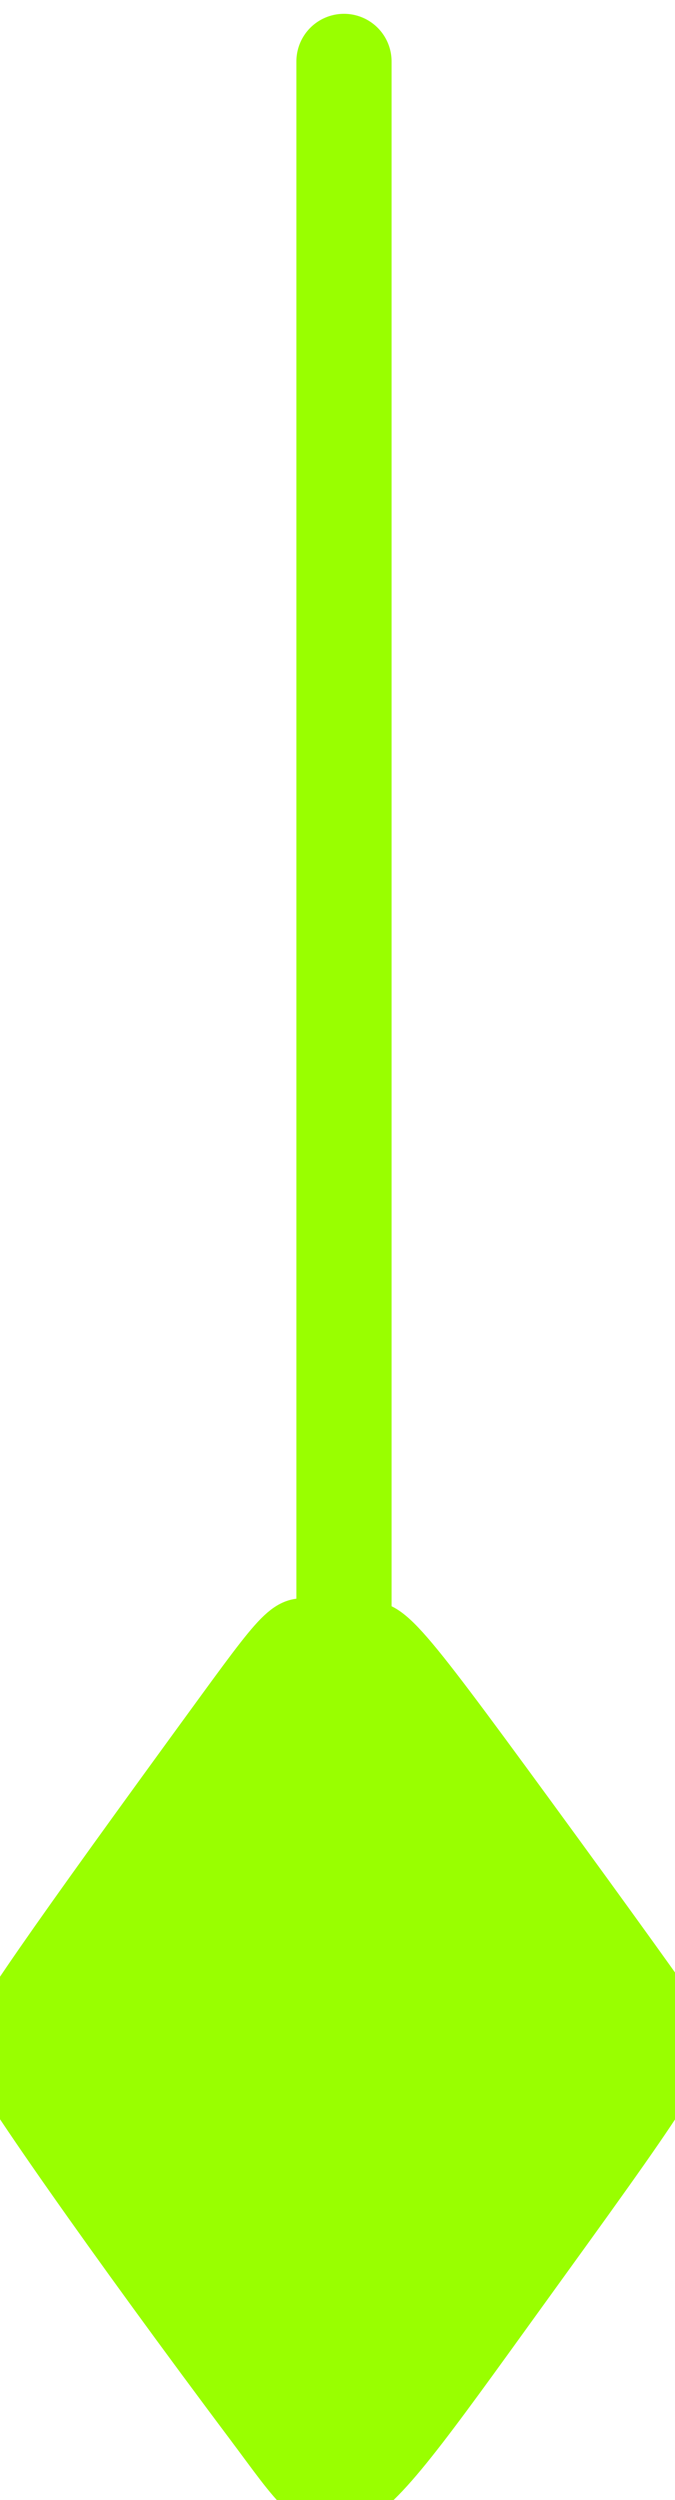 <?xml version="1.0" encoding="UTF-8" standalone="no"?>
<!-- Created with Inkscape (http://www.inkscape.org/) -->

<svg
   xmlns:dc="http://purl.org/dc/elements/1.1/"
   xmlns:cc="http://creativecommons.org/ns#"
   xmlns:rdf="http://www.w3.org/1999/02/22-rdf-syntax-ns#"
   xmlns:svg="http://www.w3.org/2000/svg"
   xmlns="http://www.w3.org/2000/svg"
   xmlns:sodipodi="http://sodipodi.sourceforge.net/DTD/sodipodi-0.dtd"
   xmlns:inkscape="http://www.inkscape.org/namespaces/inkscape"
   version="1.1"
   width="10.794"
   height="39.968"
   id="svg4464"
   inkscape:version="0.48.2 r9819"
   sodipodi:docname="Black_mensural_minim_11x40_green.svg">
  <sodipodi:namedview
     pagecolor="#ffffff"
     bordercolor="#666666"
     borderopacity="1"
     objecttolerance="10"
     gridtolerance="10"
     guidetolerance="10"
     inkscape:pageopacity="0"
     inkscape:pageshadow="2"
     inkscape:window-width="1165"
     inkscape:window-height="803"
     id="namedview11"
     showgrid="false"
     fit-margin-top="0"
     fit-margin-left="0"
     fit-margin-right="0"
     fit-margin-bottom="0"
     inkscape:zoom="5.9"
     inkscape:cx="-26.360434"
     inkscape:cy="22.039557"
     inkscape:window-x="0"
     inkscape:window-y="0"
     inkscape:window-maximized="0"
     inkscape:current-layer="svg4464" />
  <defs
     id="defs4466" />
  <g
     transform="matrix(1.405,0,0,1.405,-190.698,-554.7)"
     id="layer1"
     style="fill:#99ff00;fill-opacity:1">
    <g
       transform="matrix(1.977,0,0,1.977,-91.136,102.486)"
       id="g5265"
       style="fill:#99ff00;fill-opacity:1">
      <g
         transform="translate(-16.016,0.119)"
         id="g4212"
         style="fill:#99ff00;fill-opacity:1">
        <g
           transform="translate(-29.307,0.129)"
           id="g4200"
           style="fill:#99ff00;fill-opacity:1">
          <path
             d="m 161.656,157.285 c 0.398,-0.547 0.398,-0.547 0.797,0 l 1.395,1.918 c 0.199,0.27 0.199,0.27 0,0.547 l -1.395,1.918 c -0.398,0.547 -0.398,0.547 -0.797,0 L 160.262,159.75 c -0.203,-0.277 -0.203,-0.277 0,-0.547"
             id="path3823"
             style="fill:#99ff00;fill-opacity:1;fill-rule:nonzero;stroke:none"
             inkscape:connector-curvature="0" />
          <path
             d="m 162.055,156.938 0,-8.973"
             id="path3825"
             style="fill:#99ff00;stroke:#99ff00;stroke-width:0.548;stroke-linecap:round;stroke-linejoin:round;stroke-miterlimit:10;stroke-opacity:1;fill-opacity:1"
             inkscape:connector-curvature="0" />
        </g>
      </g>
    </g>
  </g>
  <path
     style="fill:#99ff00;fill-opacity:1;stroke:#99ff00;stroke-opacity:1"
     d="m 4.104,38.733 c -2.192,-2.922 -4.193,-5.777 -4.193,-5.979 0,-0.202 0.924,-1.535 3.718,-5.366 1.025,-1.405 1.09,-1.461 1.44,-1.232 0.311,0.204 0.417,0.205 0.698,0.008 0.31,-0.217 0.478,-0.032 2.619,2.897 1.258,1.721 2.348,3.237 2.421,3.368 0.186,0.331 0.005,0.633 -2.225,3.718 -3.324,4.599 -3.076,4.455 -4.479,2.585 z"
     id="path3932"
     inkscape:connector-curvature="0" />
</svg>
